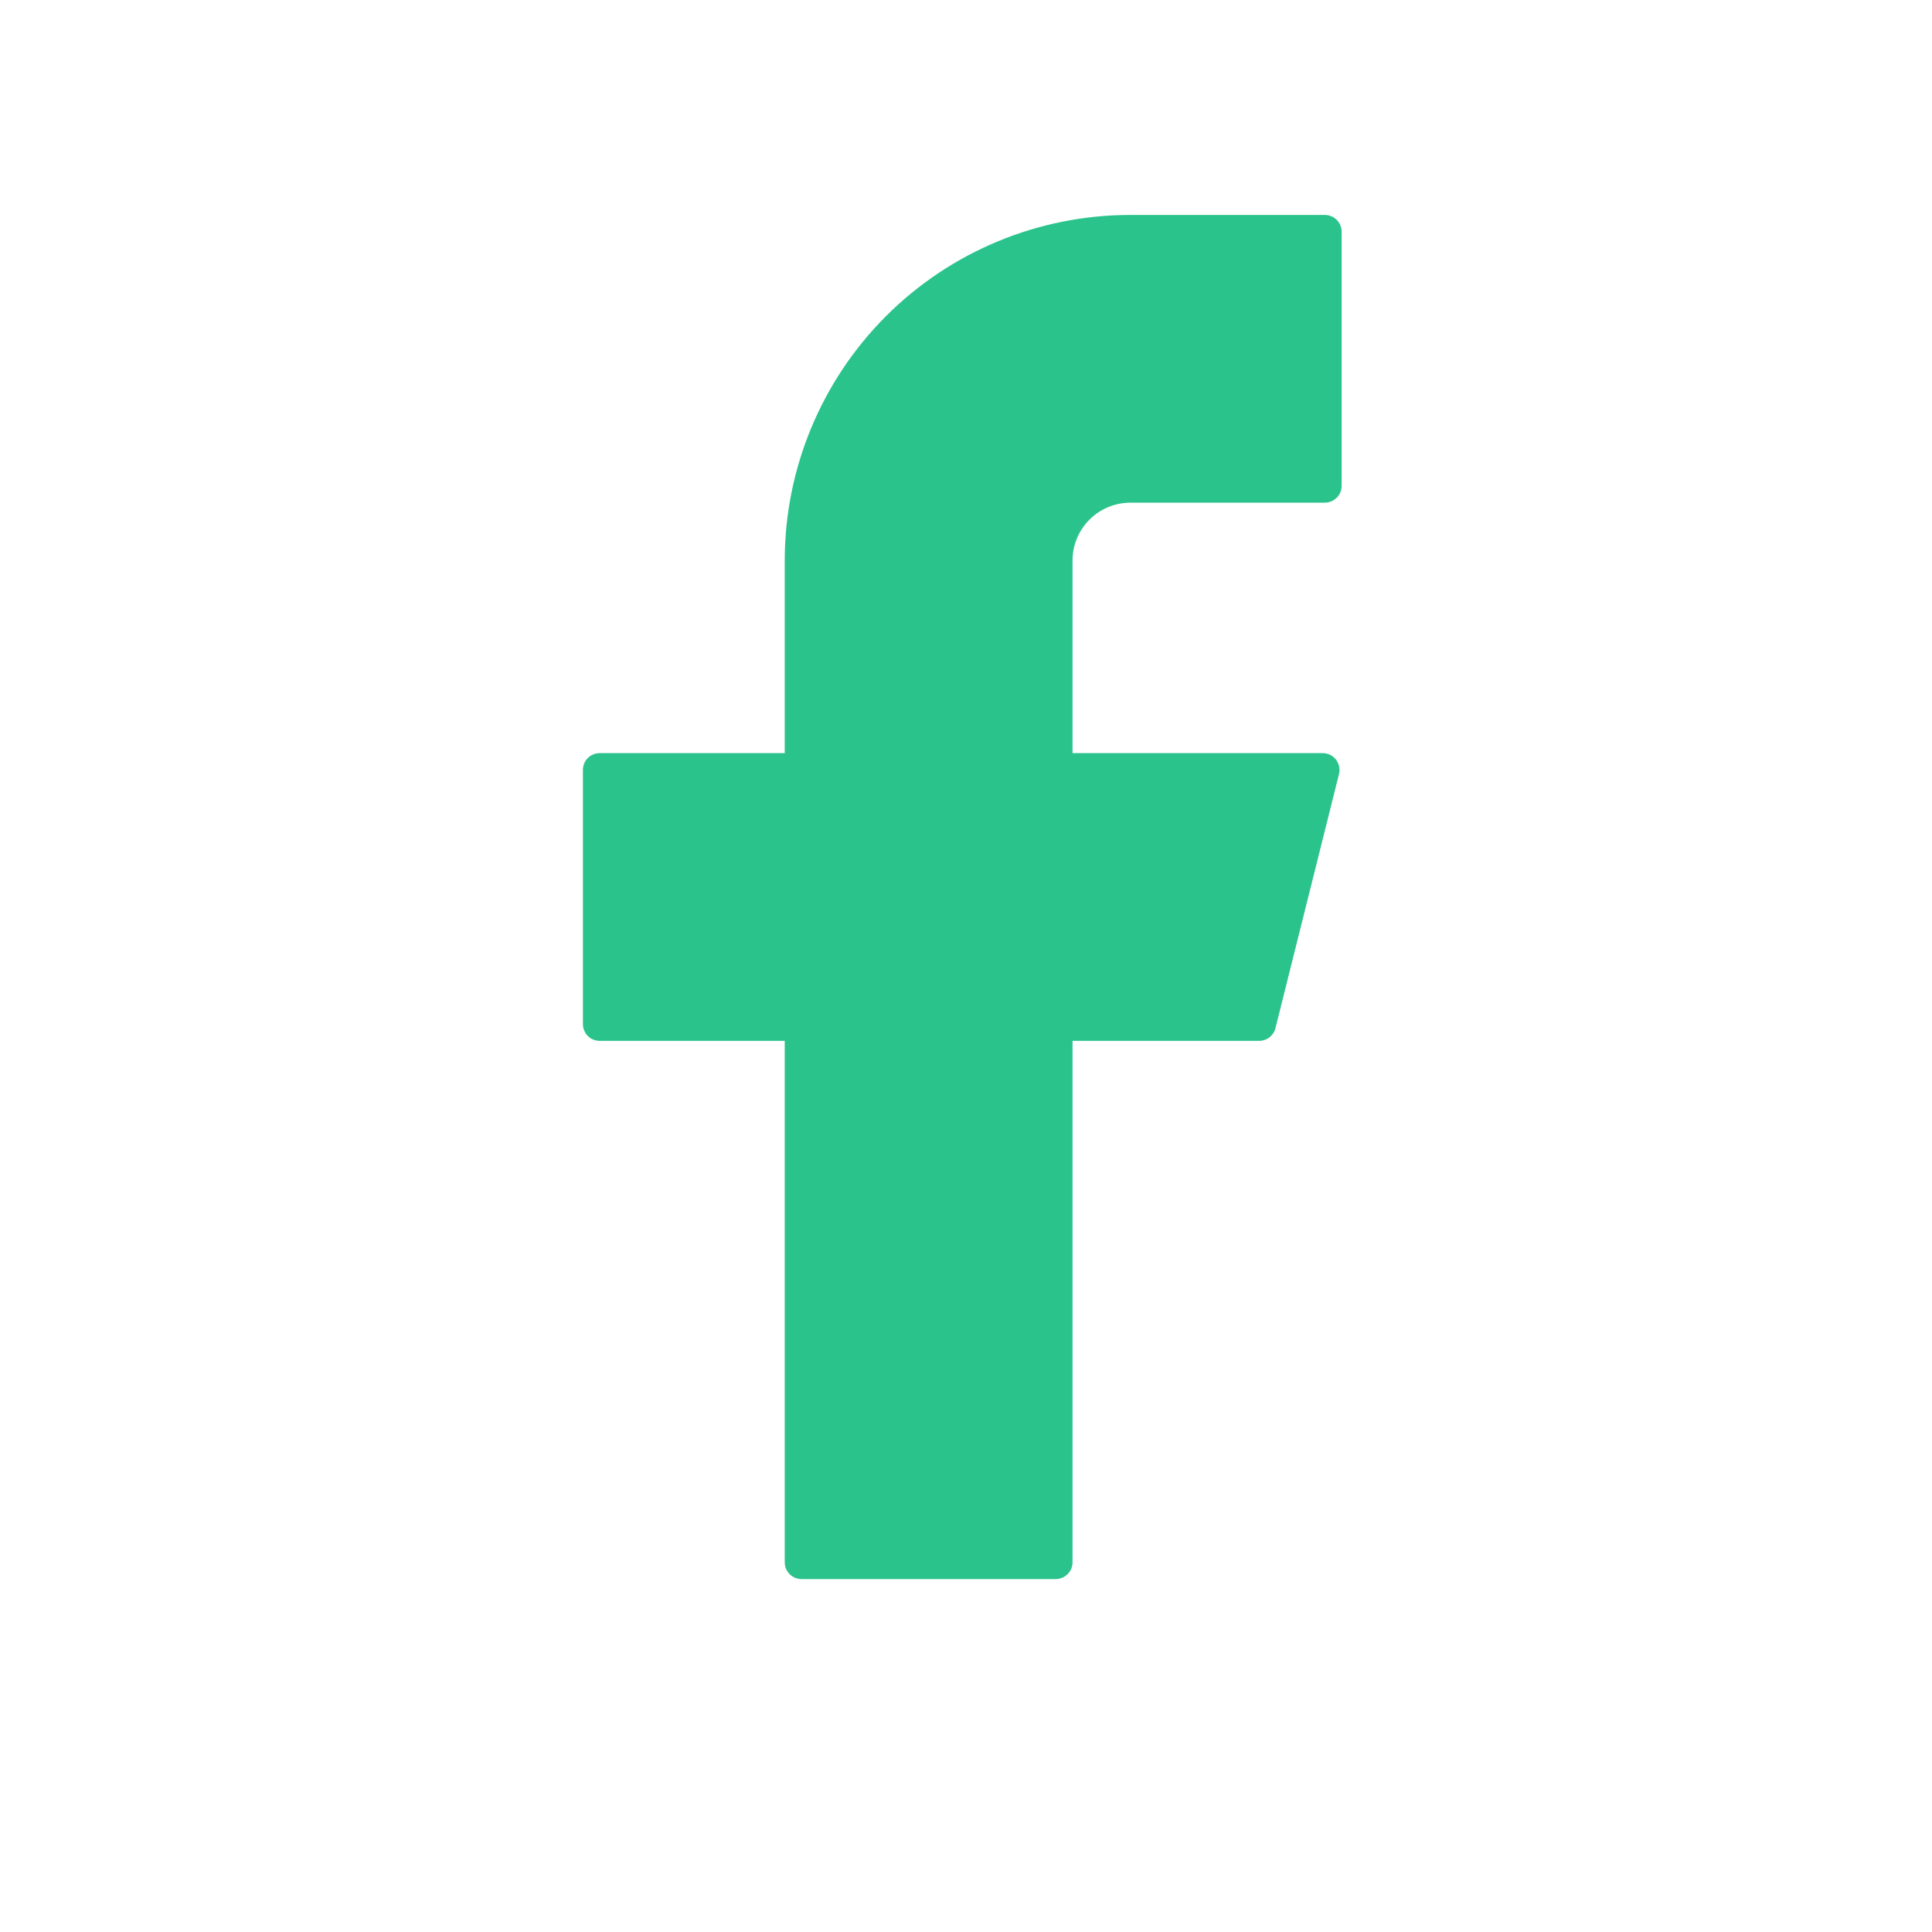 <svg width="28" height="28" viewBox="0 0 28 28" fill="none" xmlns="http://www.w3.org/2000/svg">
<path d="M16.383 3.115C15.054 3.115 13.78 3.642 12.84 4.582C11.901 5.522 11.373 6.796 11.373 8.125V10.915H8.691C8.557 10.915 8.448 11.023 8.448 11.158V14.842C8.448 14.976 8.556 15.085 8.691 15.085H11.373V22.642C11.373 22.776 11.481 22.885 11.617 22.885H15.3C15.434 22.885 15.544 22.777 15.544 22.642V15.085H18.249C18.36 15.085 18.458 15.01 18.485 14.901L19.406 11.218C19.415 11.182 19.416 11.144 19.408 11.108C19.4 11.072 19.384 11.038 19.362 11.009C19.339 10.979 19.31 10.956 19.276 10.939C19.243 10.923 19.207 10.915 19.169 10.915H15.544V8.125C15.544 8.015 15.565 7.906 15.607 7.804C15.65 7.702 15.711 7.609 15.79 7.531C15.867 7.453 15.96 7.391 16.062 7.349C16.164 7.307 16.273 7.285 16.383 7.285H19.2C19.334 7.285 19.444 7.177 19.444 7.042V3.358C19.444 3.224 19.335 3.115 19.2 3.115H16.383Z" fill="#2BC38C"/>
</svg>
